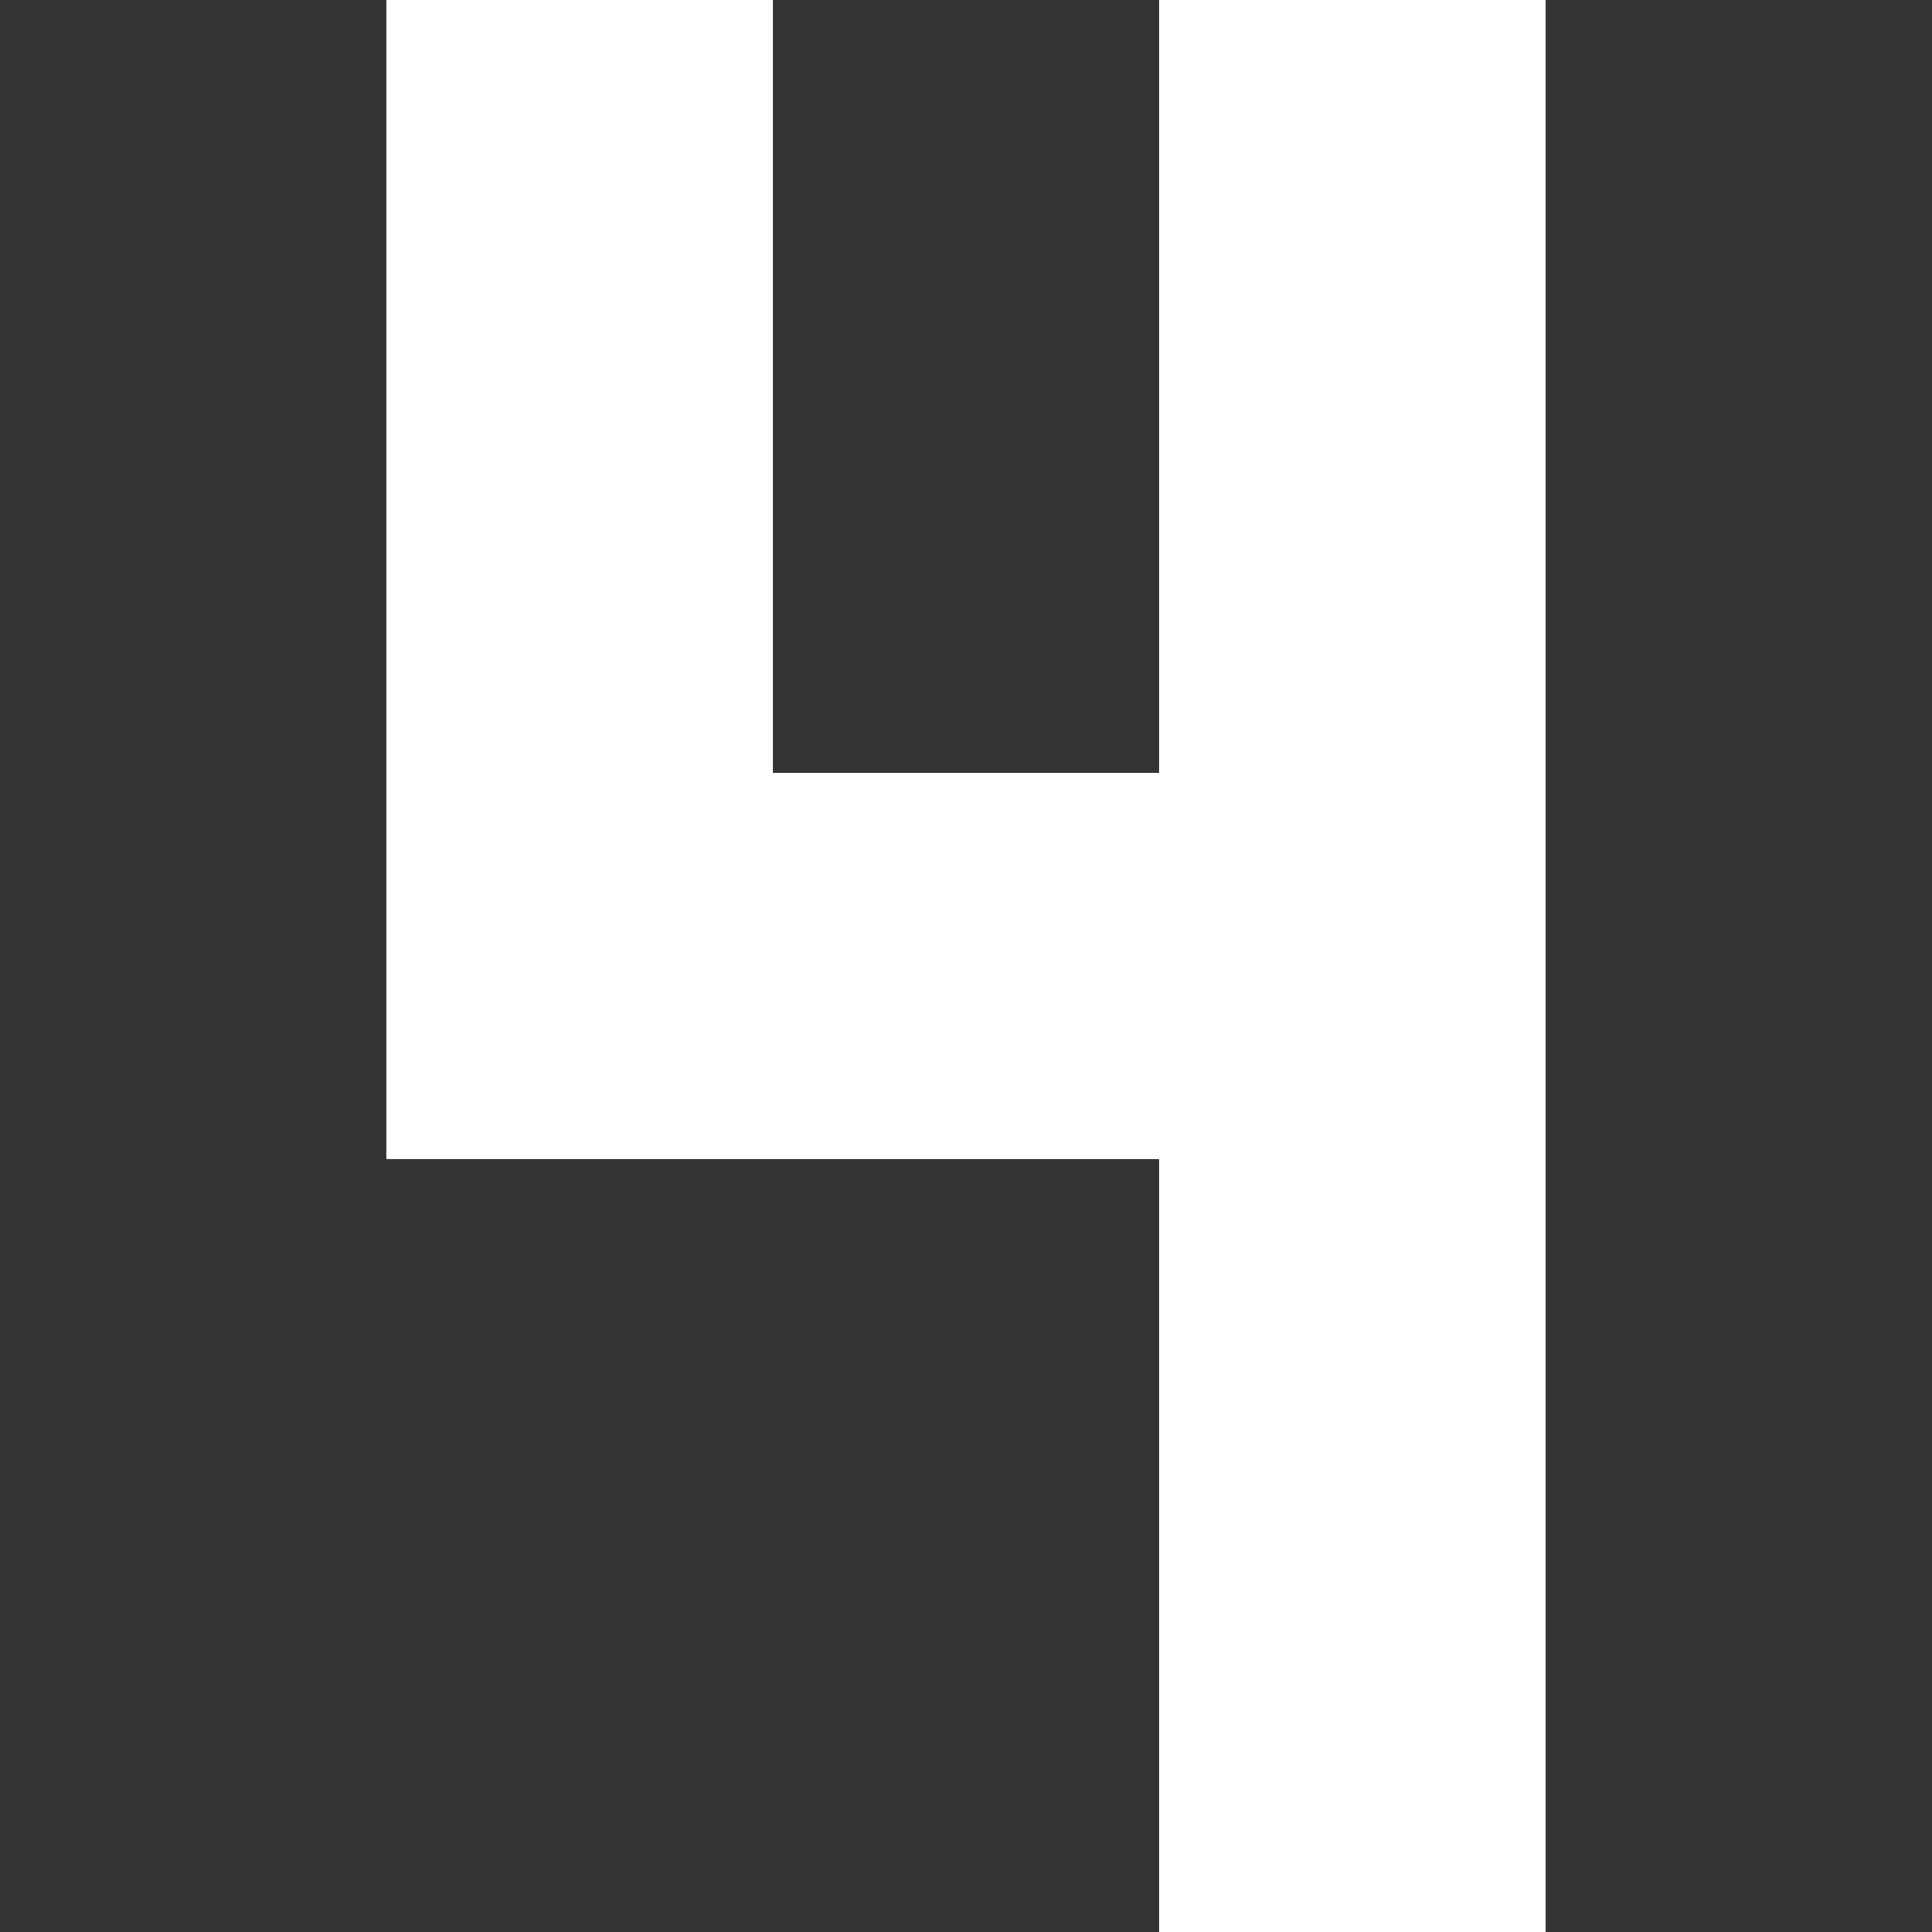 <svg width="500" height="500" viewBox="0 0 500 500" fill="none" xmlns="http://www.w3.org/2000/svg">
<rect x="0" y="0" width="500" height="500" fill="#333333" stroke="none"/>
<path d="M400 0V500H300V300H100V0H200V200H300V0H400Z" fill="white"/>
</svg>
